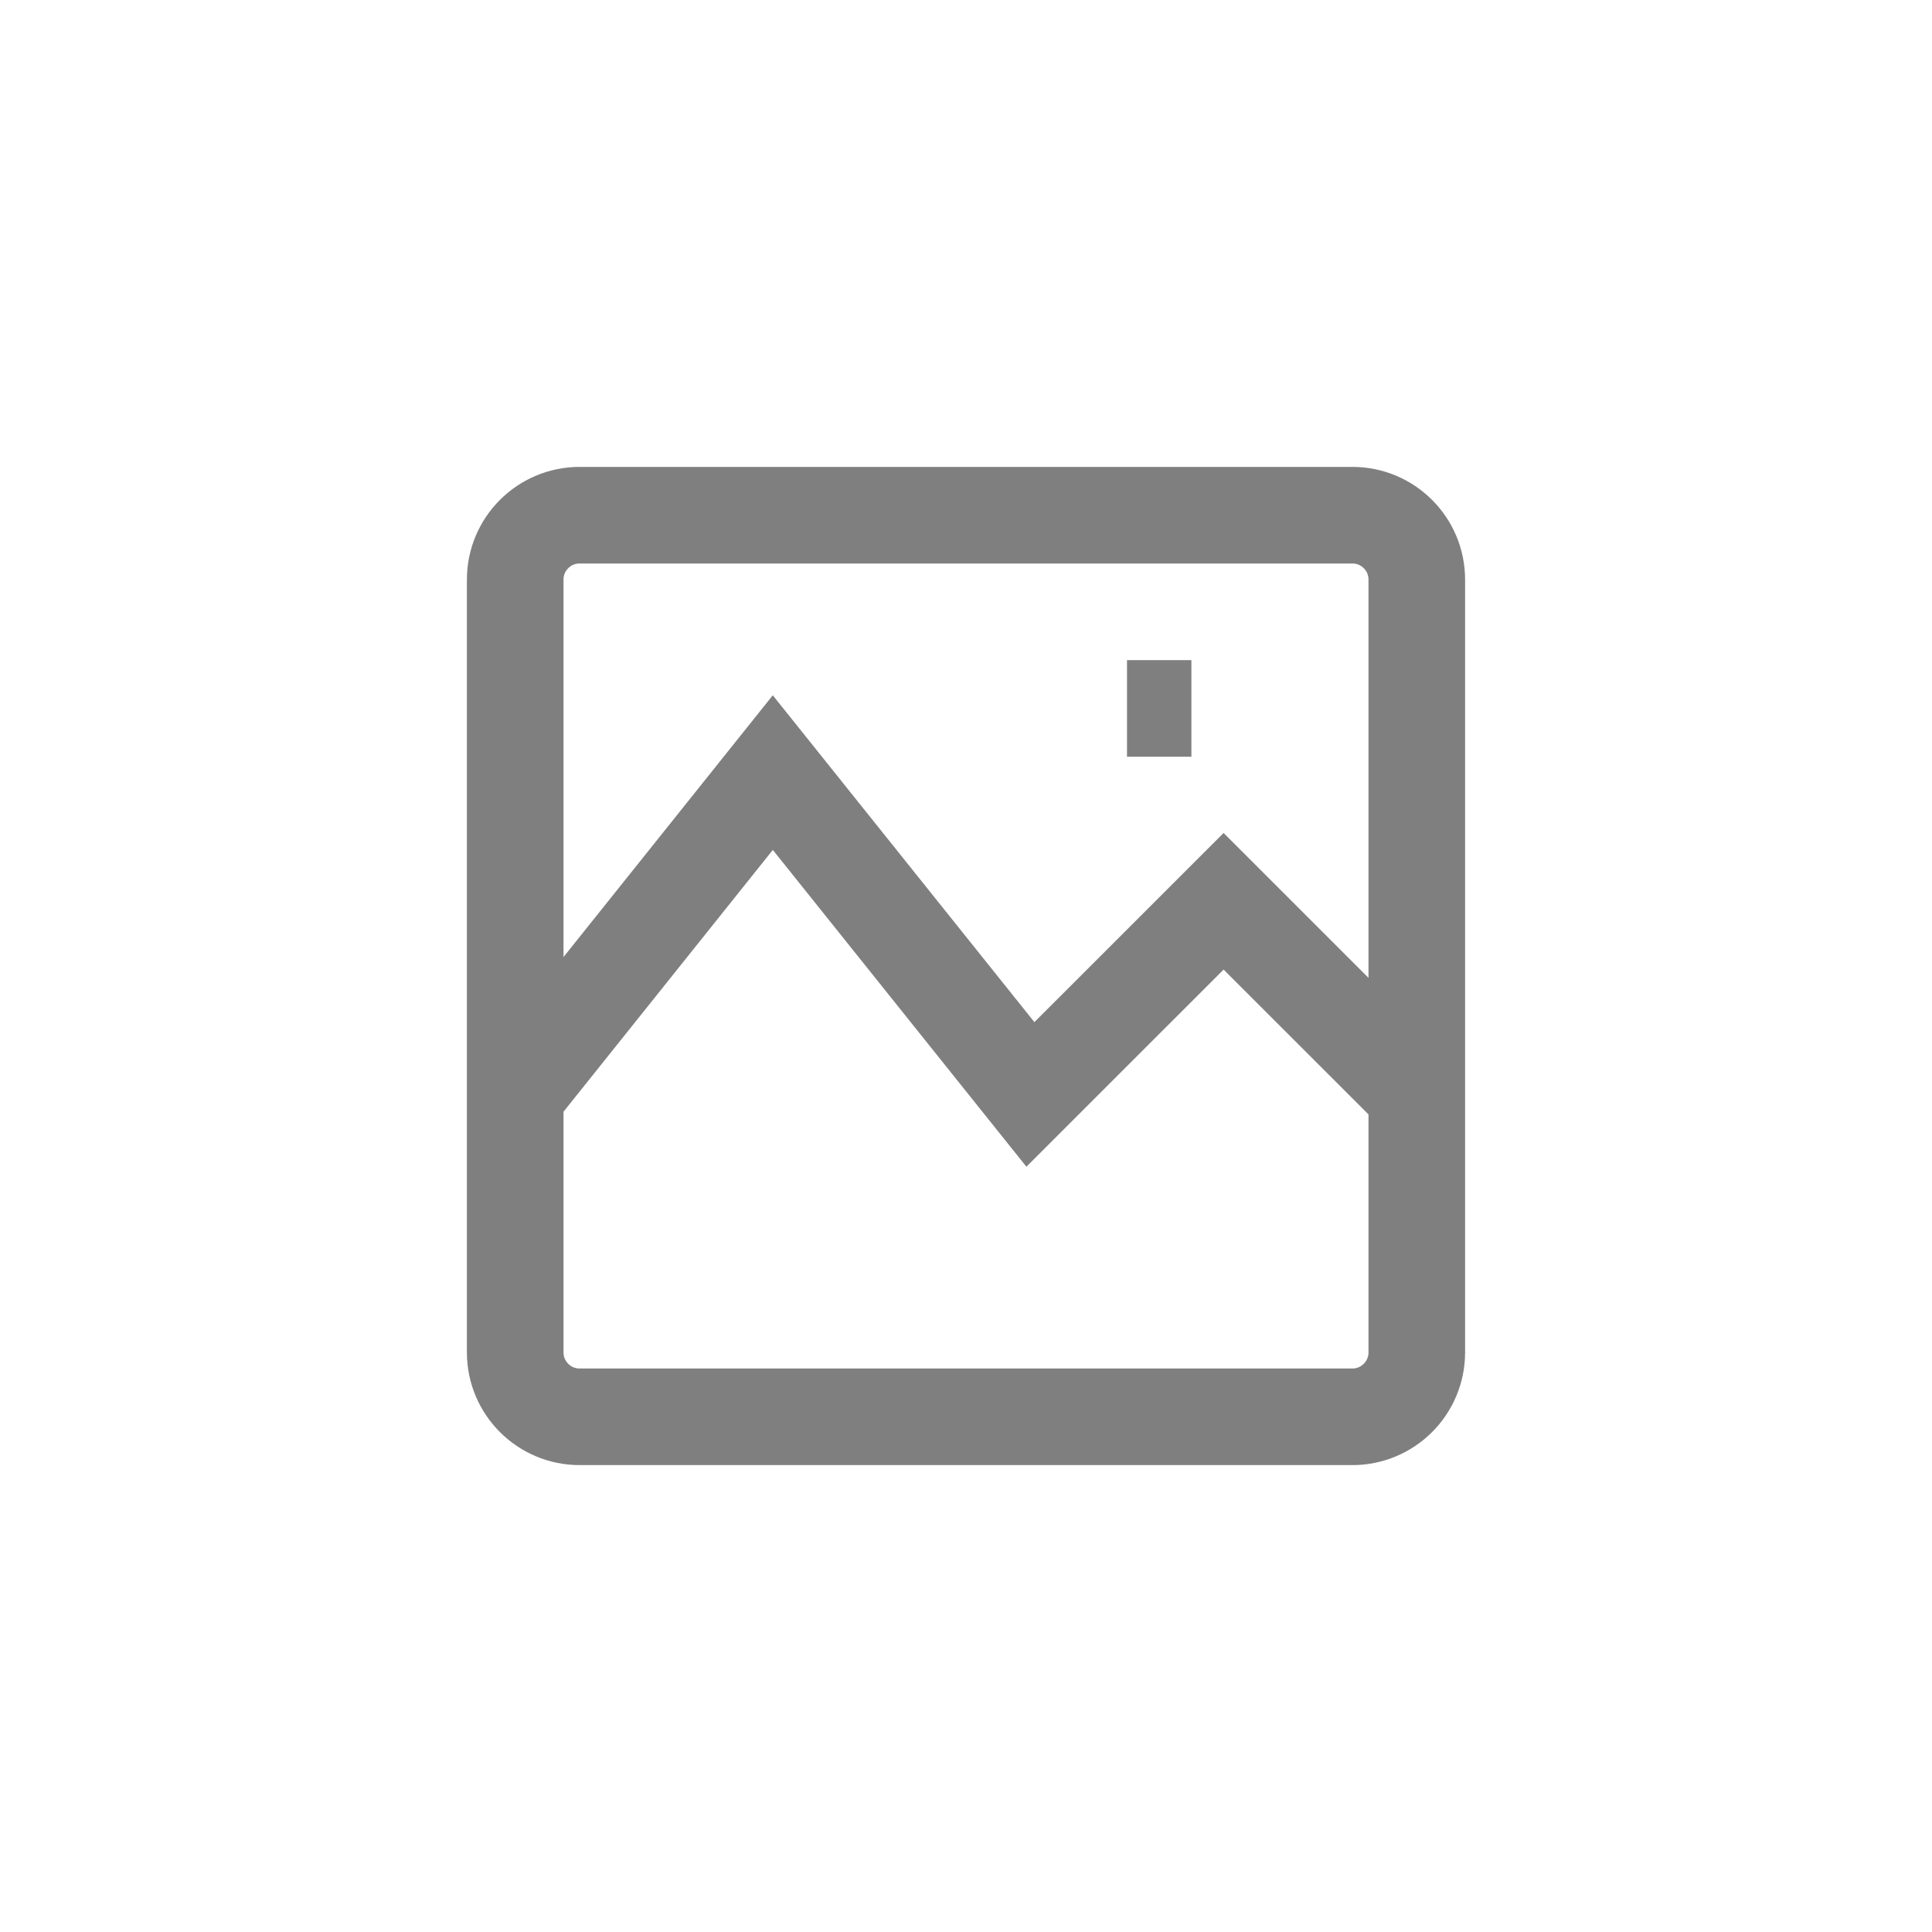 <svg width="30" height="30" viewBox="0 0 30 30" fill="none" xmlns="http://www.w3.org/2000/svg">
<path d="M17.5 11H18.5M22 16.994L19 13.995L16 16.994L12 11.997L8 17M9 8H21C21.552 8 22 8.448 22 9V21C22 21.552 21.552 22 21 22H9C8.448 22 8 21.552 8 21V9C8 8.448 8.448 8 9 8Z" stroke="#7F7F7F" stroke-width="1.5"/>
</svg>

